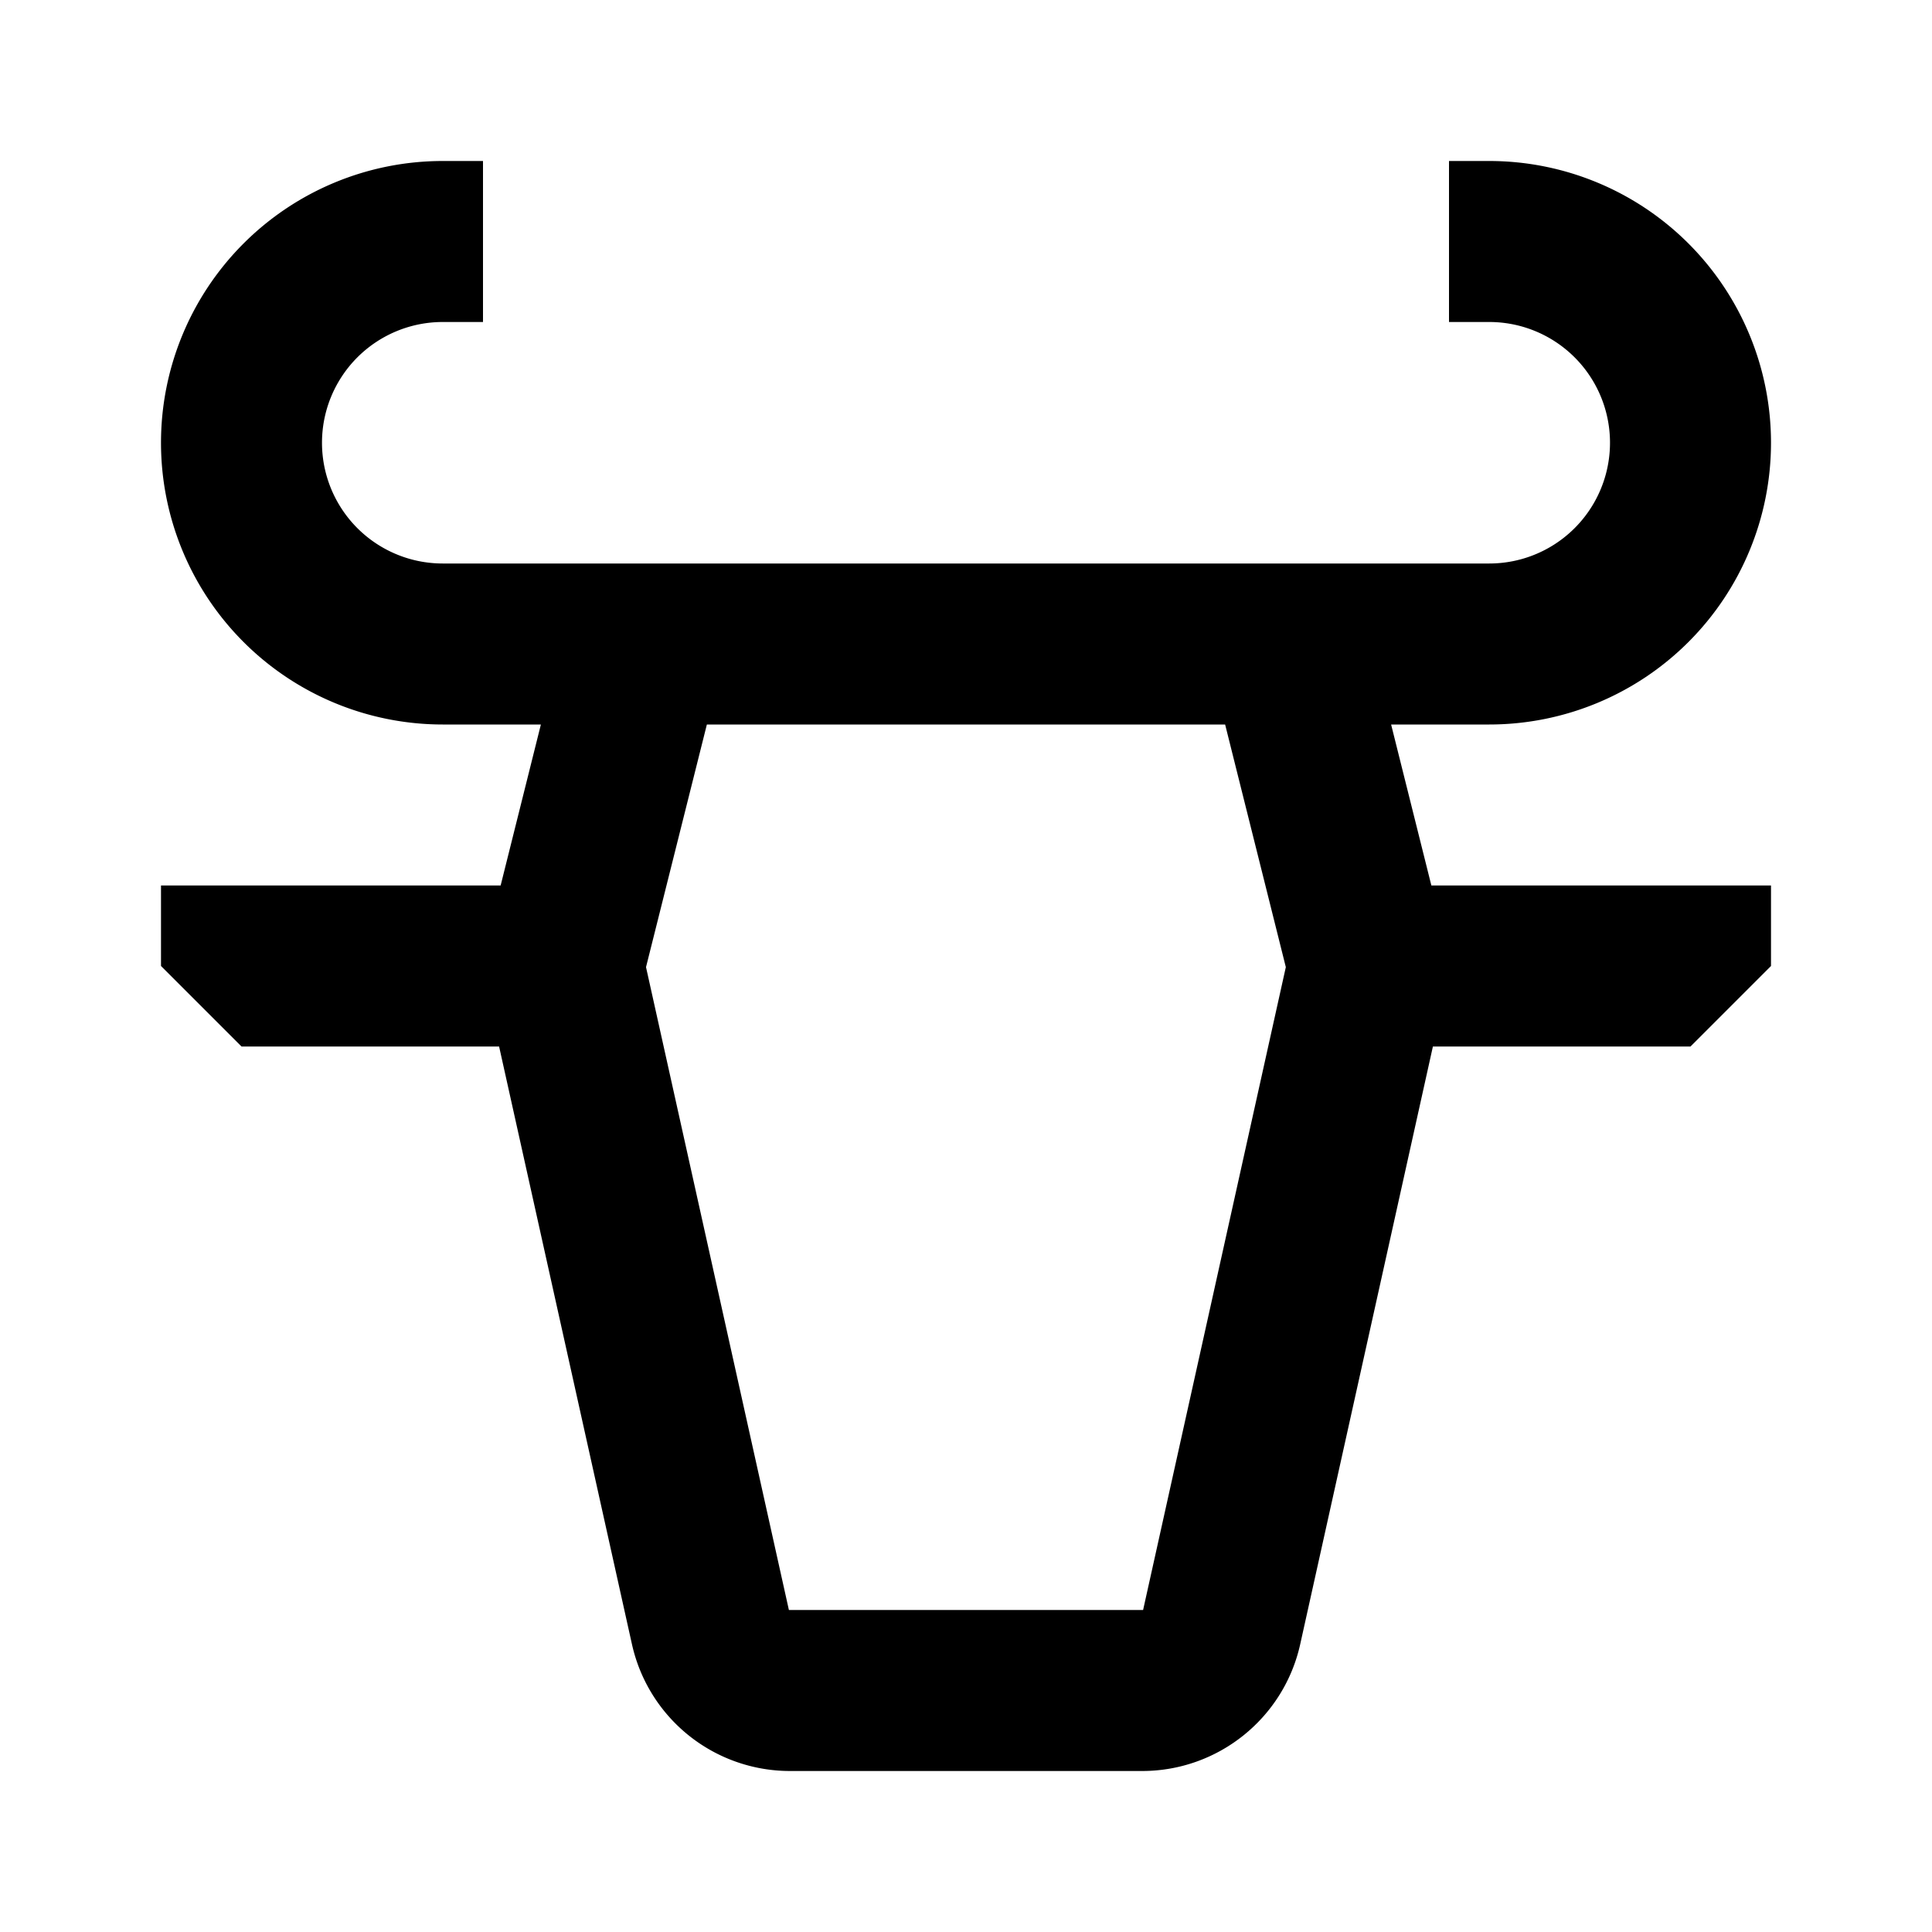 <svg width="24" height="24" xmlns="http://www.w3.org/2000/svg"><path d="M17.281 9H18.5a3.5 3.5 0 000-7H18v2h.5a1.5 1.5 0 010 3h-13a1.5 1.5 0 010-3H6V2h-.5a3.5 3.5 0 000 7h1.219l-.5 2H2v1l1 1h3.2l1.65 7.424A2.011 2.011 0 009.812 22h4.376c.943 0 1.76-.655 1.964-1.576L17.8 13H21l1-1v-1h-4.219l-.5-2zM14.2 20H9.8l-1.775-7.986L8.781 9h6.438l.754 3.014L14.2 20z"/></svg>
